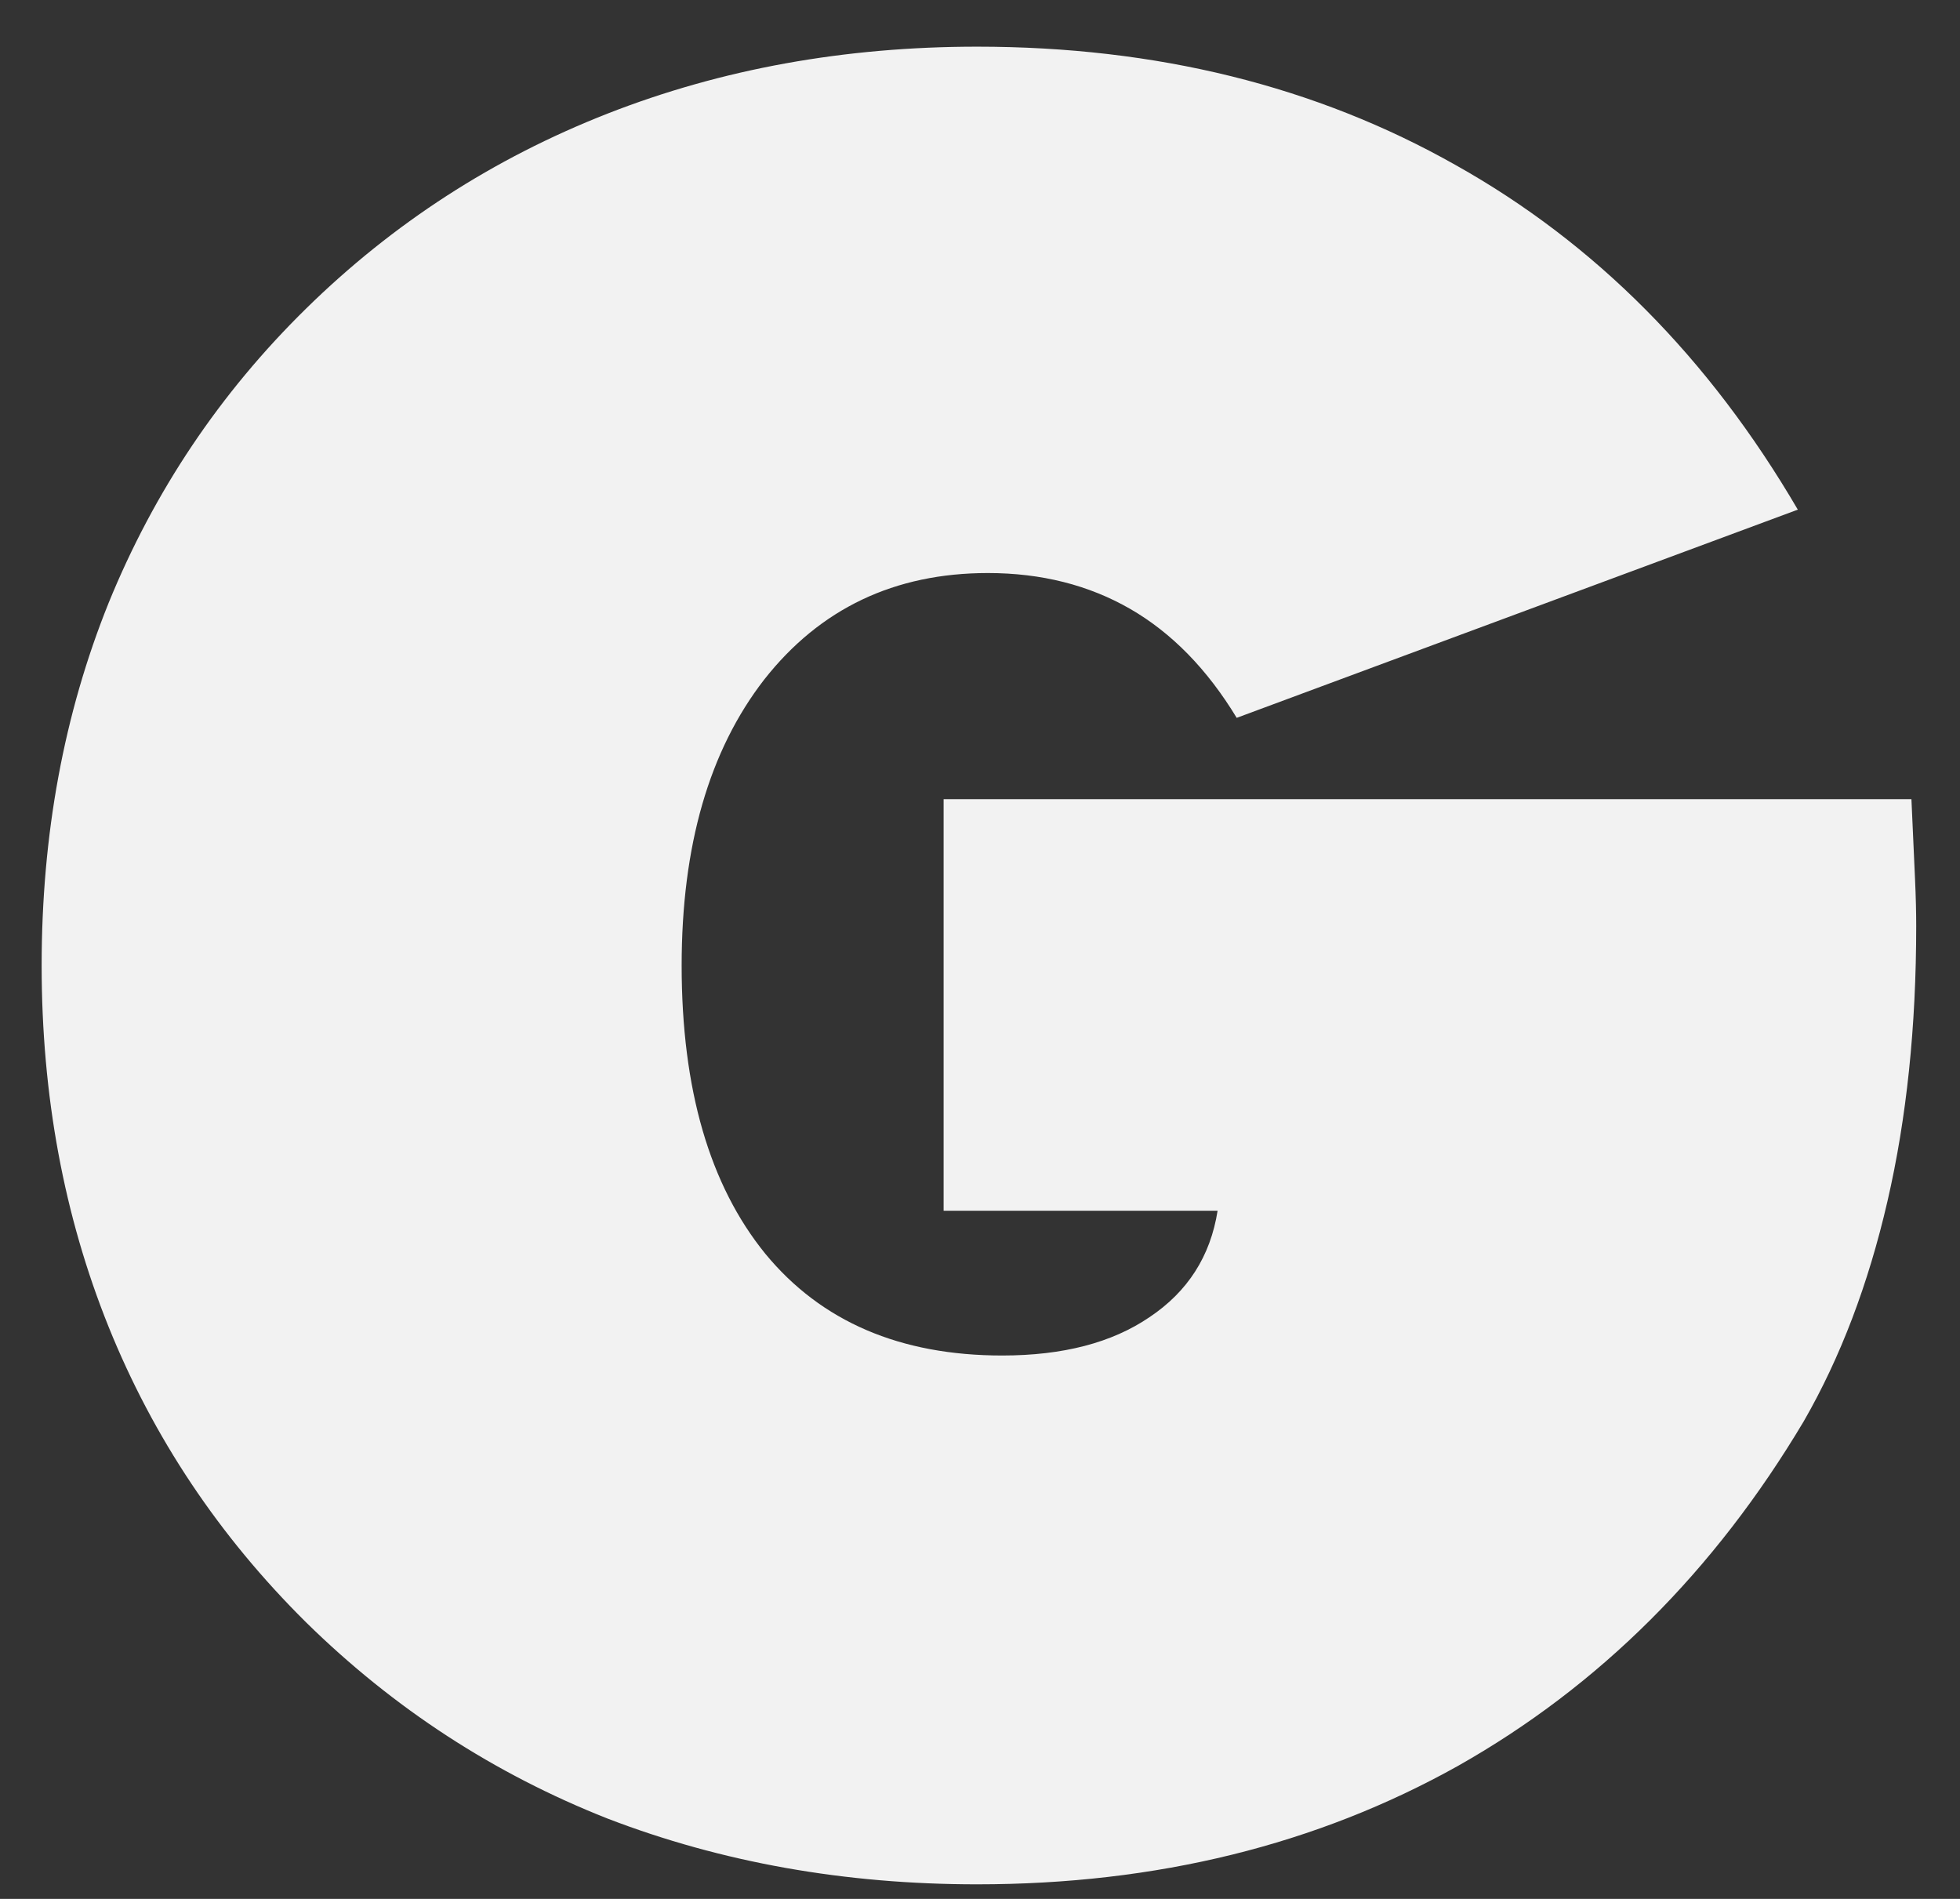 <svg width="32" height="31" viewBox="0 0 32 31" fill="none" xmlns="http://www.w3.org/2000/svg">
<rect x="0" y="0" width="32" height="31" fill="#333333" stroke="none"/>
<path d="M19.879 19.766H15.406V13.047H31.207C31.233 13.633 31.253 14.069 31.266 14.355C31.279 14.642 31.285 14.896 31.285 15.117C31.285 16.758 31.129 18.255 30.816 19.609C30.504 20.963 30.048 22.162 29.449 23.203C27.991 25.651 26.109 27.526 23.805 28.828C21.5 30.117 18.883 30.762 15.953 30.762C13.792 30.762 11.78 30.404 9.918 29.688C8.069 28.958 6.428 27.891 4.996 26.484C3.577 25.078 2.503 23.47 1.773 21.66C1.044 19.85 0.68 17.884 0.68 15.762C0.68 13.626 1.044 11.654 1.773 9.844C2.516 8.021 3.59 6.419 4.996 5.039C6.415 3.646 8.056 2.585 9.918 1.855C11.78 1.126 13.792 0.762 15.953 0.762C18.883 0.762 21.487 1.406 23.766 2.695C26.044 3.971 27.906 5.846 29.352 8.32L20.191 11.719C19.71 10.925 19.13 10.332 18.453 9.941C17.776 9.551 17.001 9.355 16.129 9.355C14.605 9.355 13.388 9.935 12.477 11.094C11.578 12.253 11.129 13.809 11.129 15.762C11.129 17.78 11.585 19.349 12.496 20.469C13.408 21.576 14.697 22.129 16.363 22.129C17.353 22.129 18.154 21.921 18.766 21.504C19.391 21.087 19.762 20.508 19.879 19.766Z" fill="#F2F2F2"/>
</svg>
